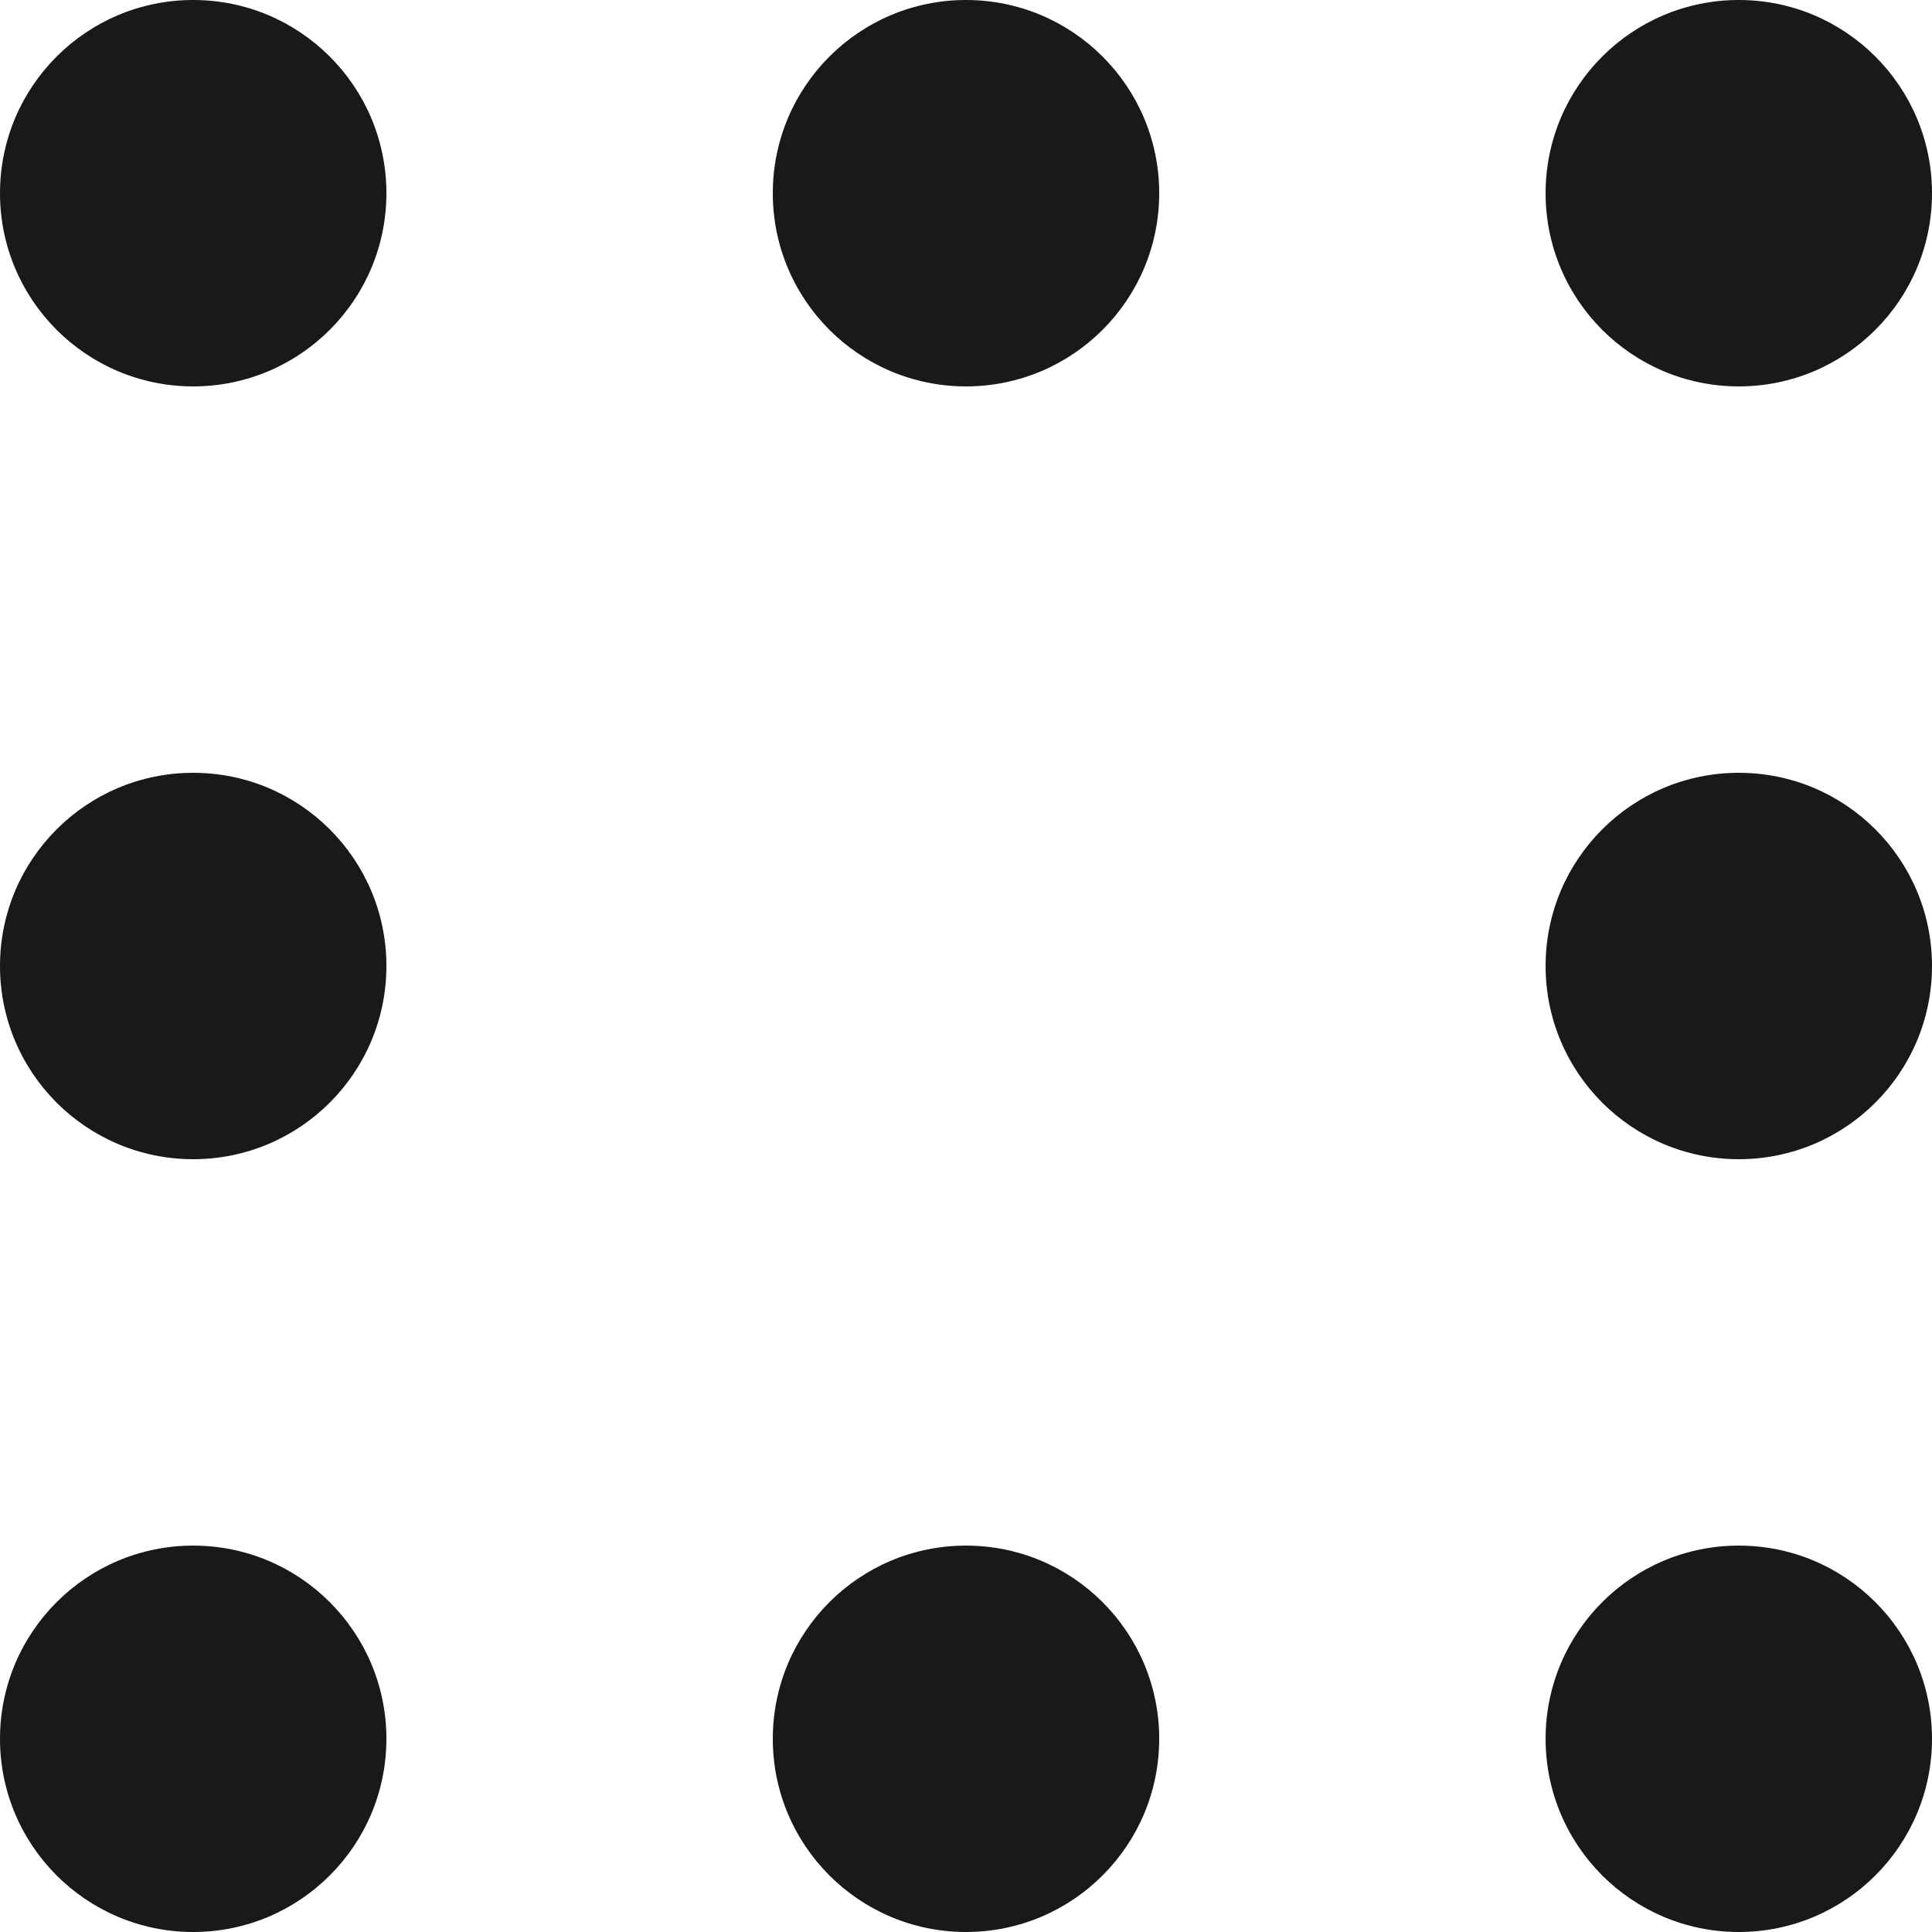 <?xml version="1.0" encoding="UTF-8"?>
<svg id="Ebene_1" xmlns="http://www.w3.org/2000/svg" xmlns:xlink="http://www.w3.org/1999/xlink" xmlns:sketch="http://www.bohemiancoding.com/sketch/ns" version="1.1" viewBox="0 0 25 25">
  <!-- Generator: Adobe Illustrator 29.3.0, SVG Export Plug-In . SVG Version: 2.1.0 Build 146)  -->
  <defs>
    <style>
      .st0 {
        fill: #191919;
      }
    </style>
  </defs>
  <g id="Page-1" sketch:type="MSPage">
    <g id="Artboard-1" sketch:type="MSArtboardGroup">
      <g id="dots" sketch:type="MSLayerGroup">
        <g id="dot" sketch:type="MSShapeGroup">
          <circle class="st0" cx="2.5" cy="2.5" r="2.5"/>
        </g>
        <g id="dot1" data-name="dot" sketch:type="MSShapeGroup">
          <circle class="st0" cx="2.5" cy="22.5" r="2.5"/>
        </g>
        <g id="dot2" data-name="dot" sketch:type="MSShapeGroup">
          <circle class="st0" cx="2.5" cy="12.5" r="2.5"/>
        </g>
        <g id="dot3" data-name="dot" sketch:type="MSShapeGroup">
          <circle class="st0" cx="12.5" cy="2.5" r="2.5"/>
        </g>
        <g id="dot4" data-name="dot" sketch:type="MSShapeGroup">
          <circle class="st0" cx="12.5" cy="22.5" r="2.5"/>
        </g>
        <g id="dot5" data-name="dot" sketch:type="MSShapeGroup">
          <circle class="st0" cx="22.5" cy="2.5" r="2.5"/>
        </g>
        <g id="dot6" data-name="dot" sketch:type="MSShapeGroup">
          <circle class="st0" cx="22.5" cy="22.5" r="2.5"/>
        </g>
        <g id="dot7" data-name="dot" sketch:type="MSShapeGroup">
          <circle class="st0" cx="22.5" cy="12.5" r="2.5"/>
        </g>
      </g>
    </g>
  </g>
</svg>